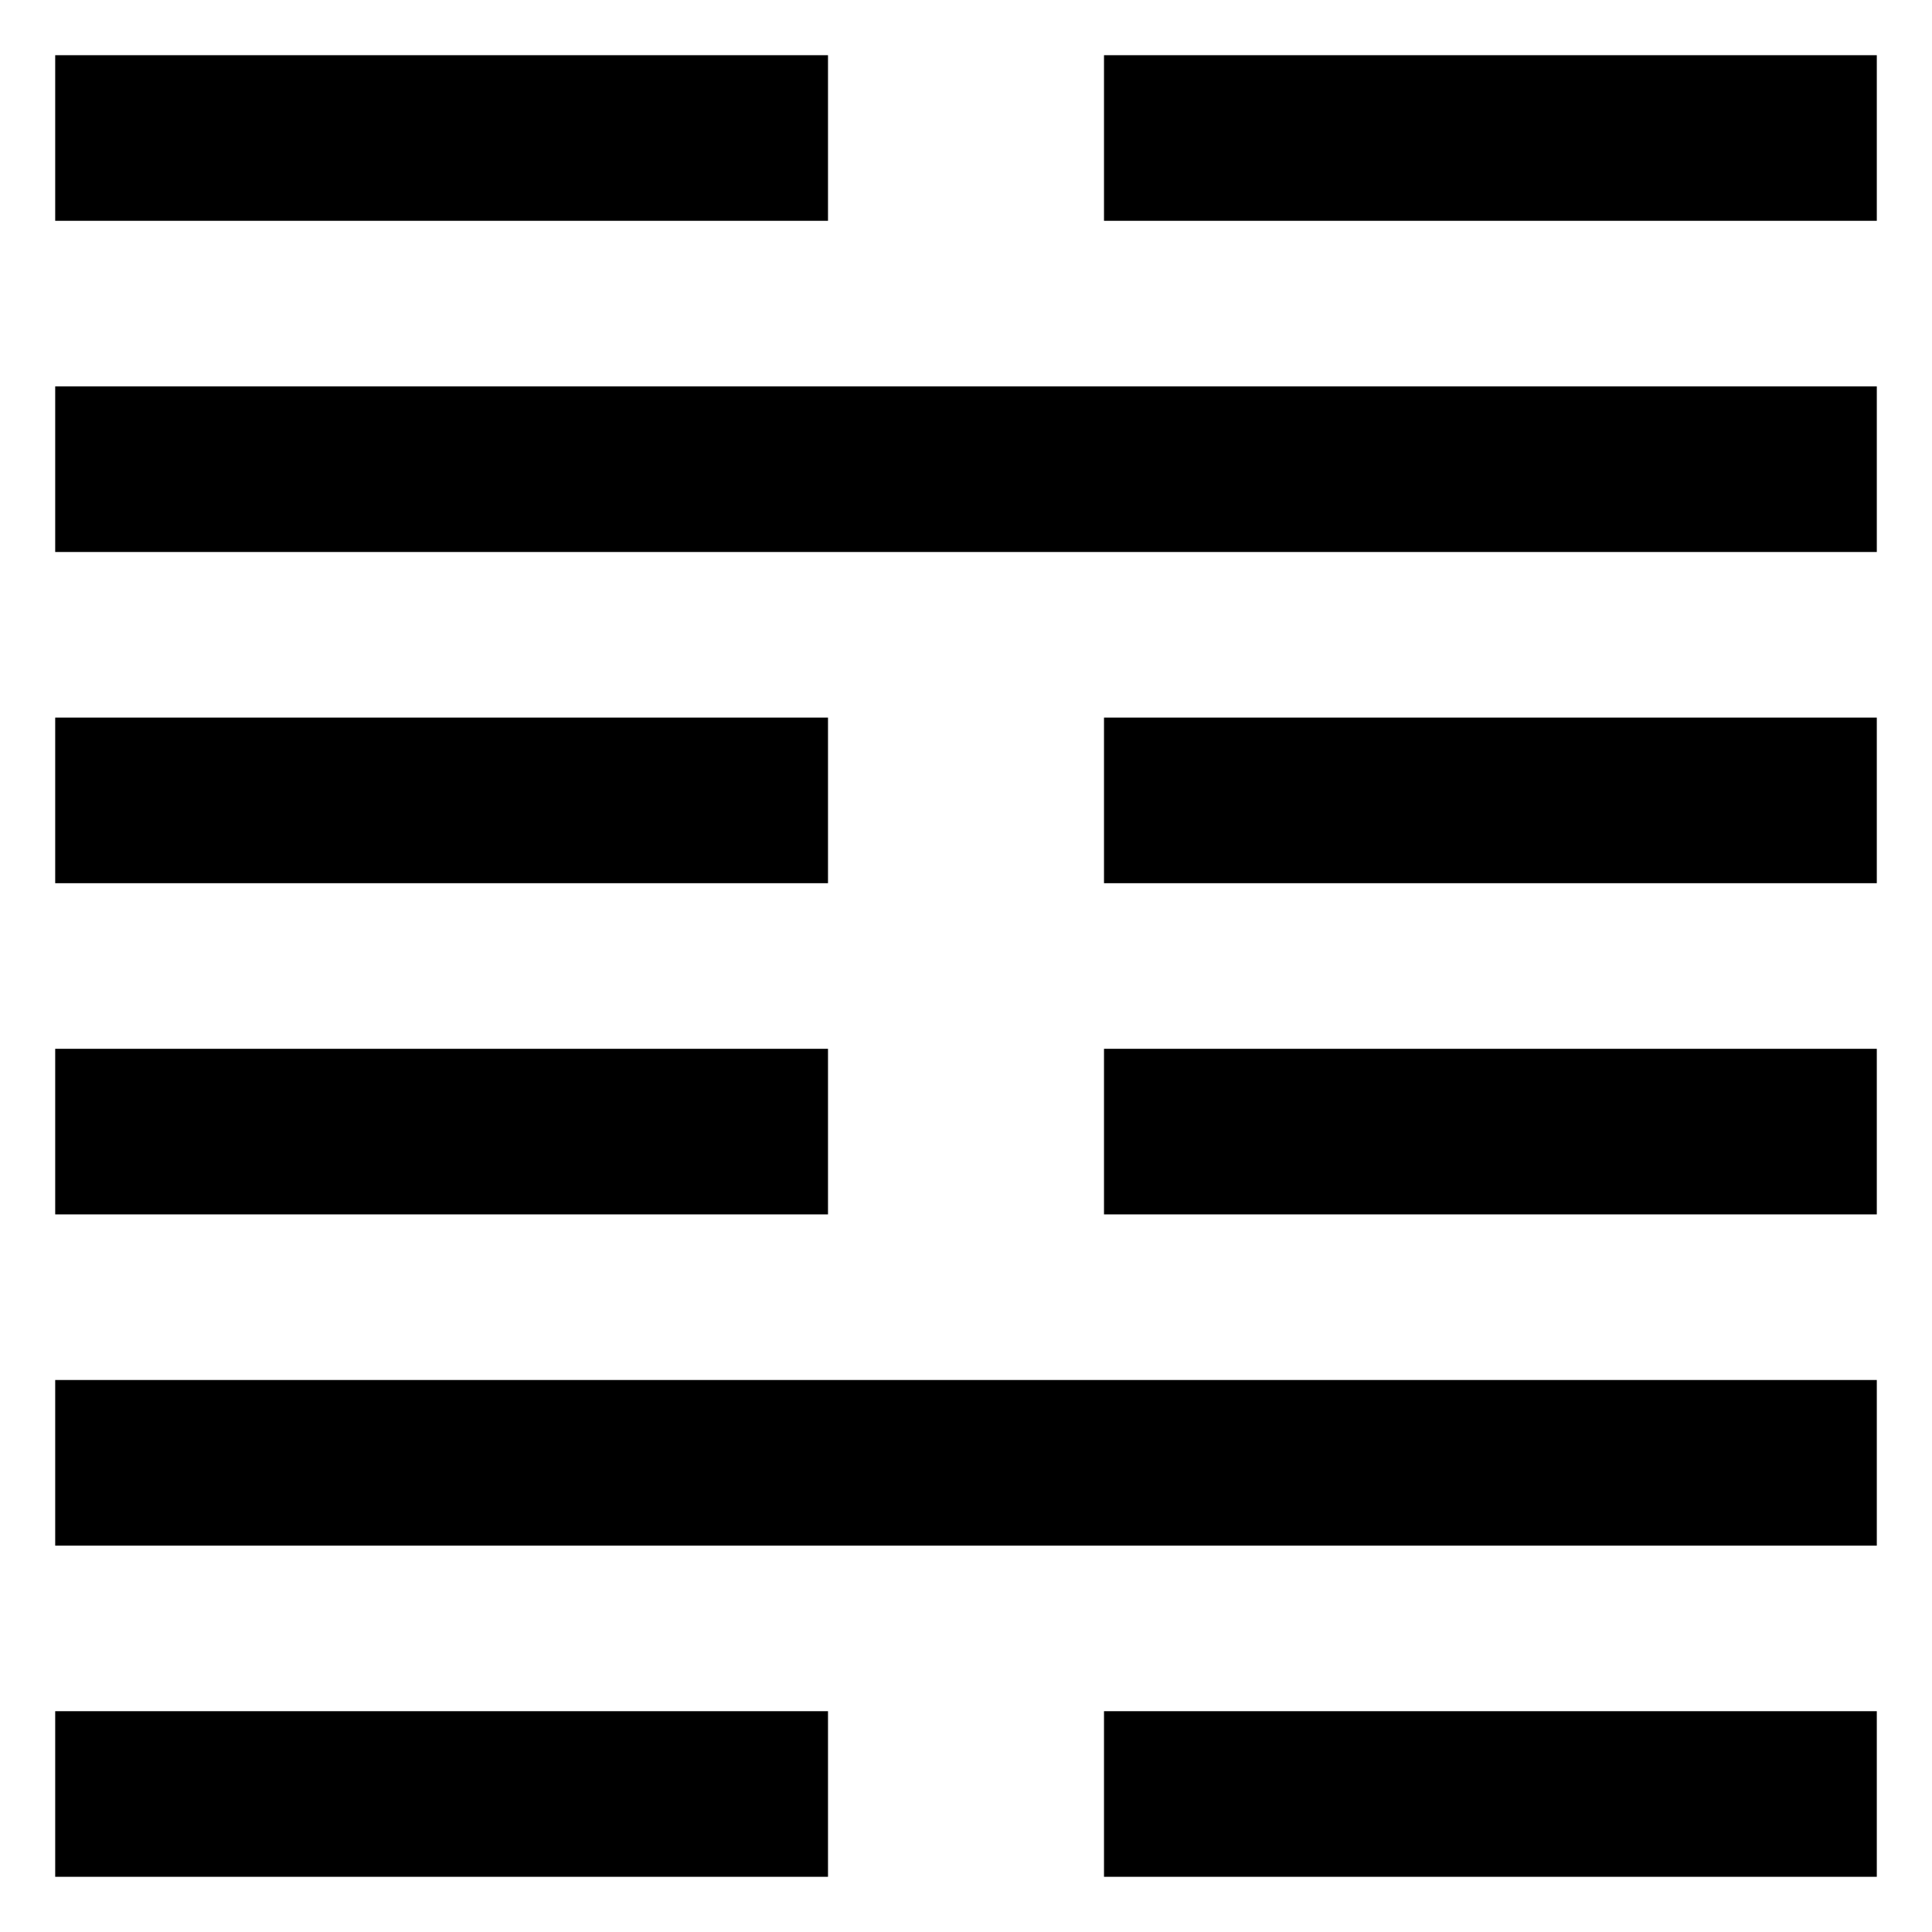 <svg xmlns="http://www.w3.org/2000/svg" width="70" height="70" version="1"><path d="M2 62h28v6h-28zM40 62h28v6h-28zM2 50h66v6h-66zM2 38h28v6h-28zM40 38h28v6h-28zM2 26h28v6h-28zM40 26h28v6h-28zM2 14h66v6h-66zM2 2h28v6h-28zM40 2h28v6h-28z"/></svg>
